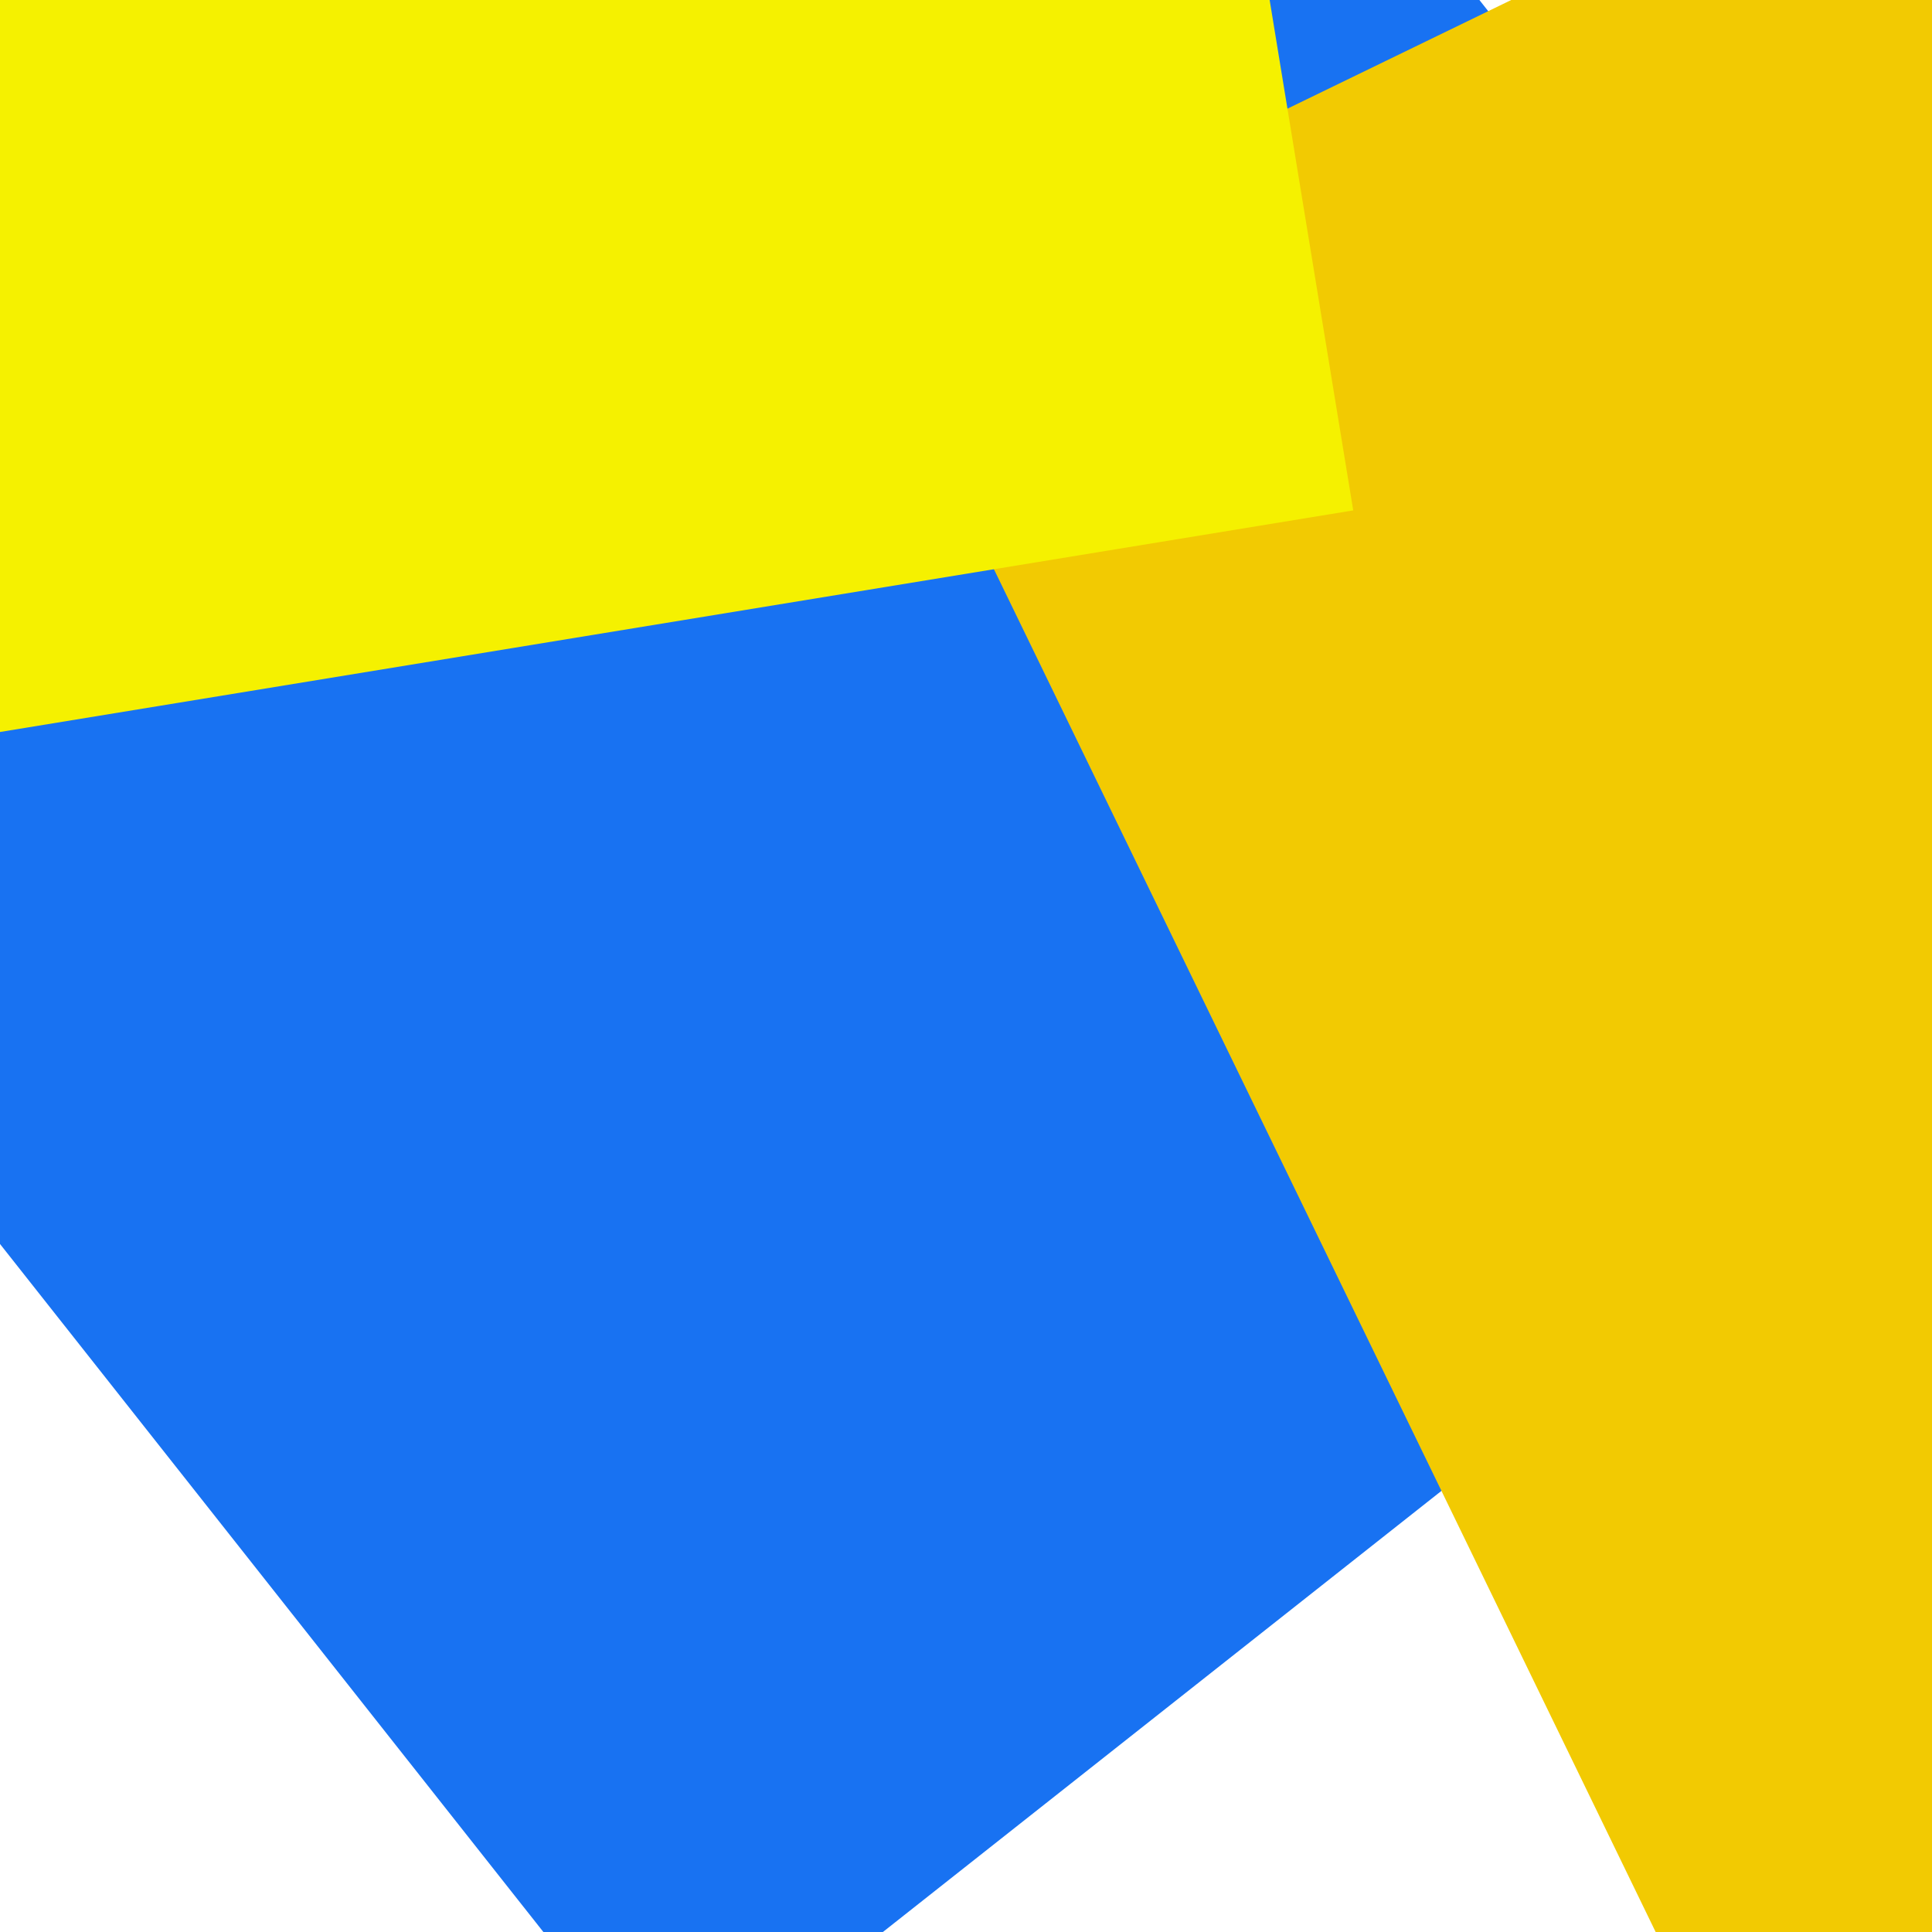 <svg xmlns="http://www.w3.org/2000/svg" x="0" y="0" height="20" width="20">
  <rect x="0" y="0" rx="0" ry="0" height="20" width="20" transform="translate(-1.375 -2.336) rotate(321.7 10 10)" fill="#1872F2"/>
  <rect x="0" y="0" rx="0" ry="0" height="20" width="20" transform="translate(12.359 -2.144) rotate(424.1 10 10)" fill="#F2CA02"/>
  <rect x="0" y="0" rx="0" ry="0" height="20" width="20" transform="translate(-7.476 -12.969) rotate(350.7 10 10)" fill="#F5F100"/>
  <rect x="0" y="0" rx="0" ry="0" height="20" width="20" transform="translate(-16.8 -20.598) rotate(356.2 10 10)" fill="#016F8E"/>
</svg>
